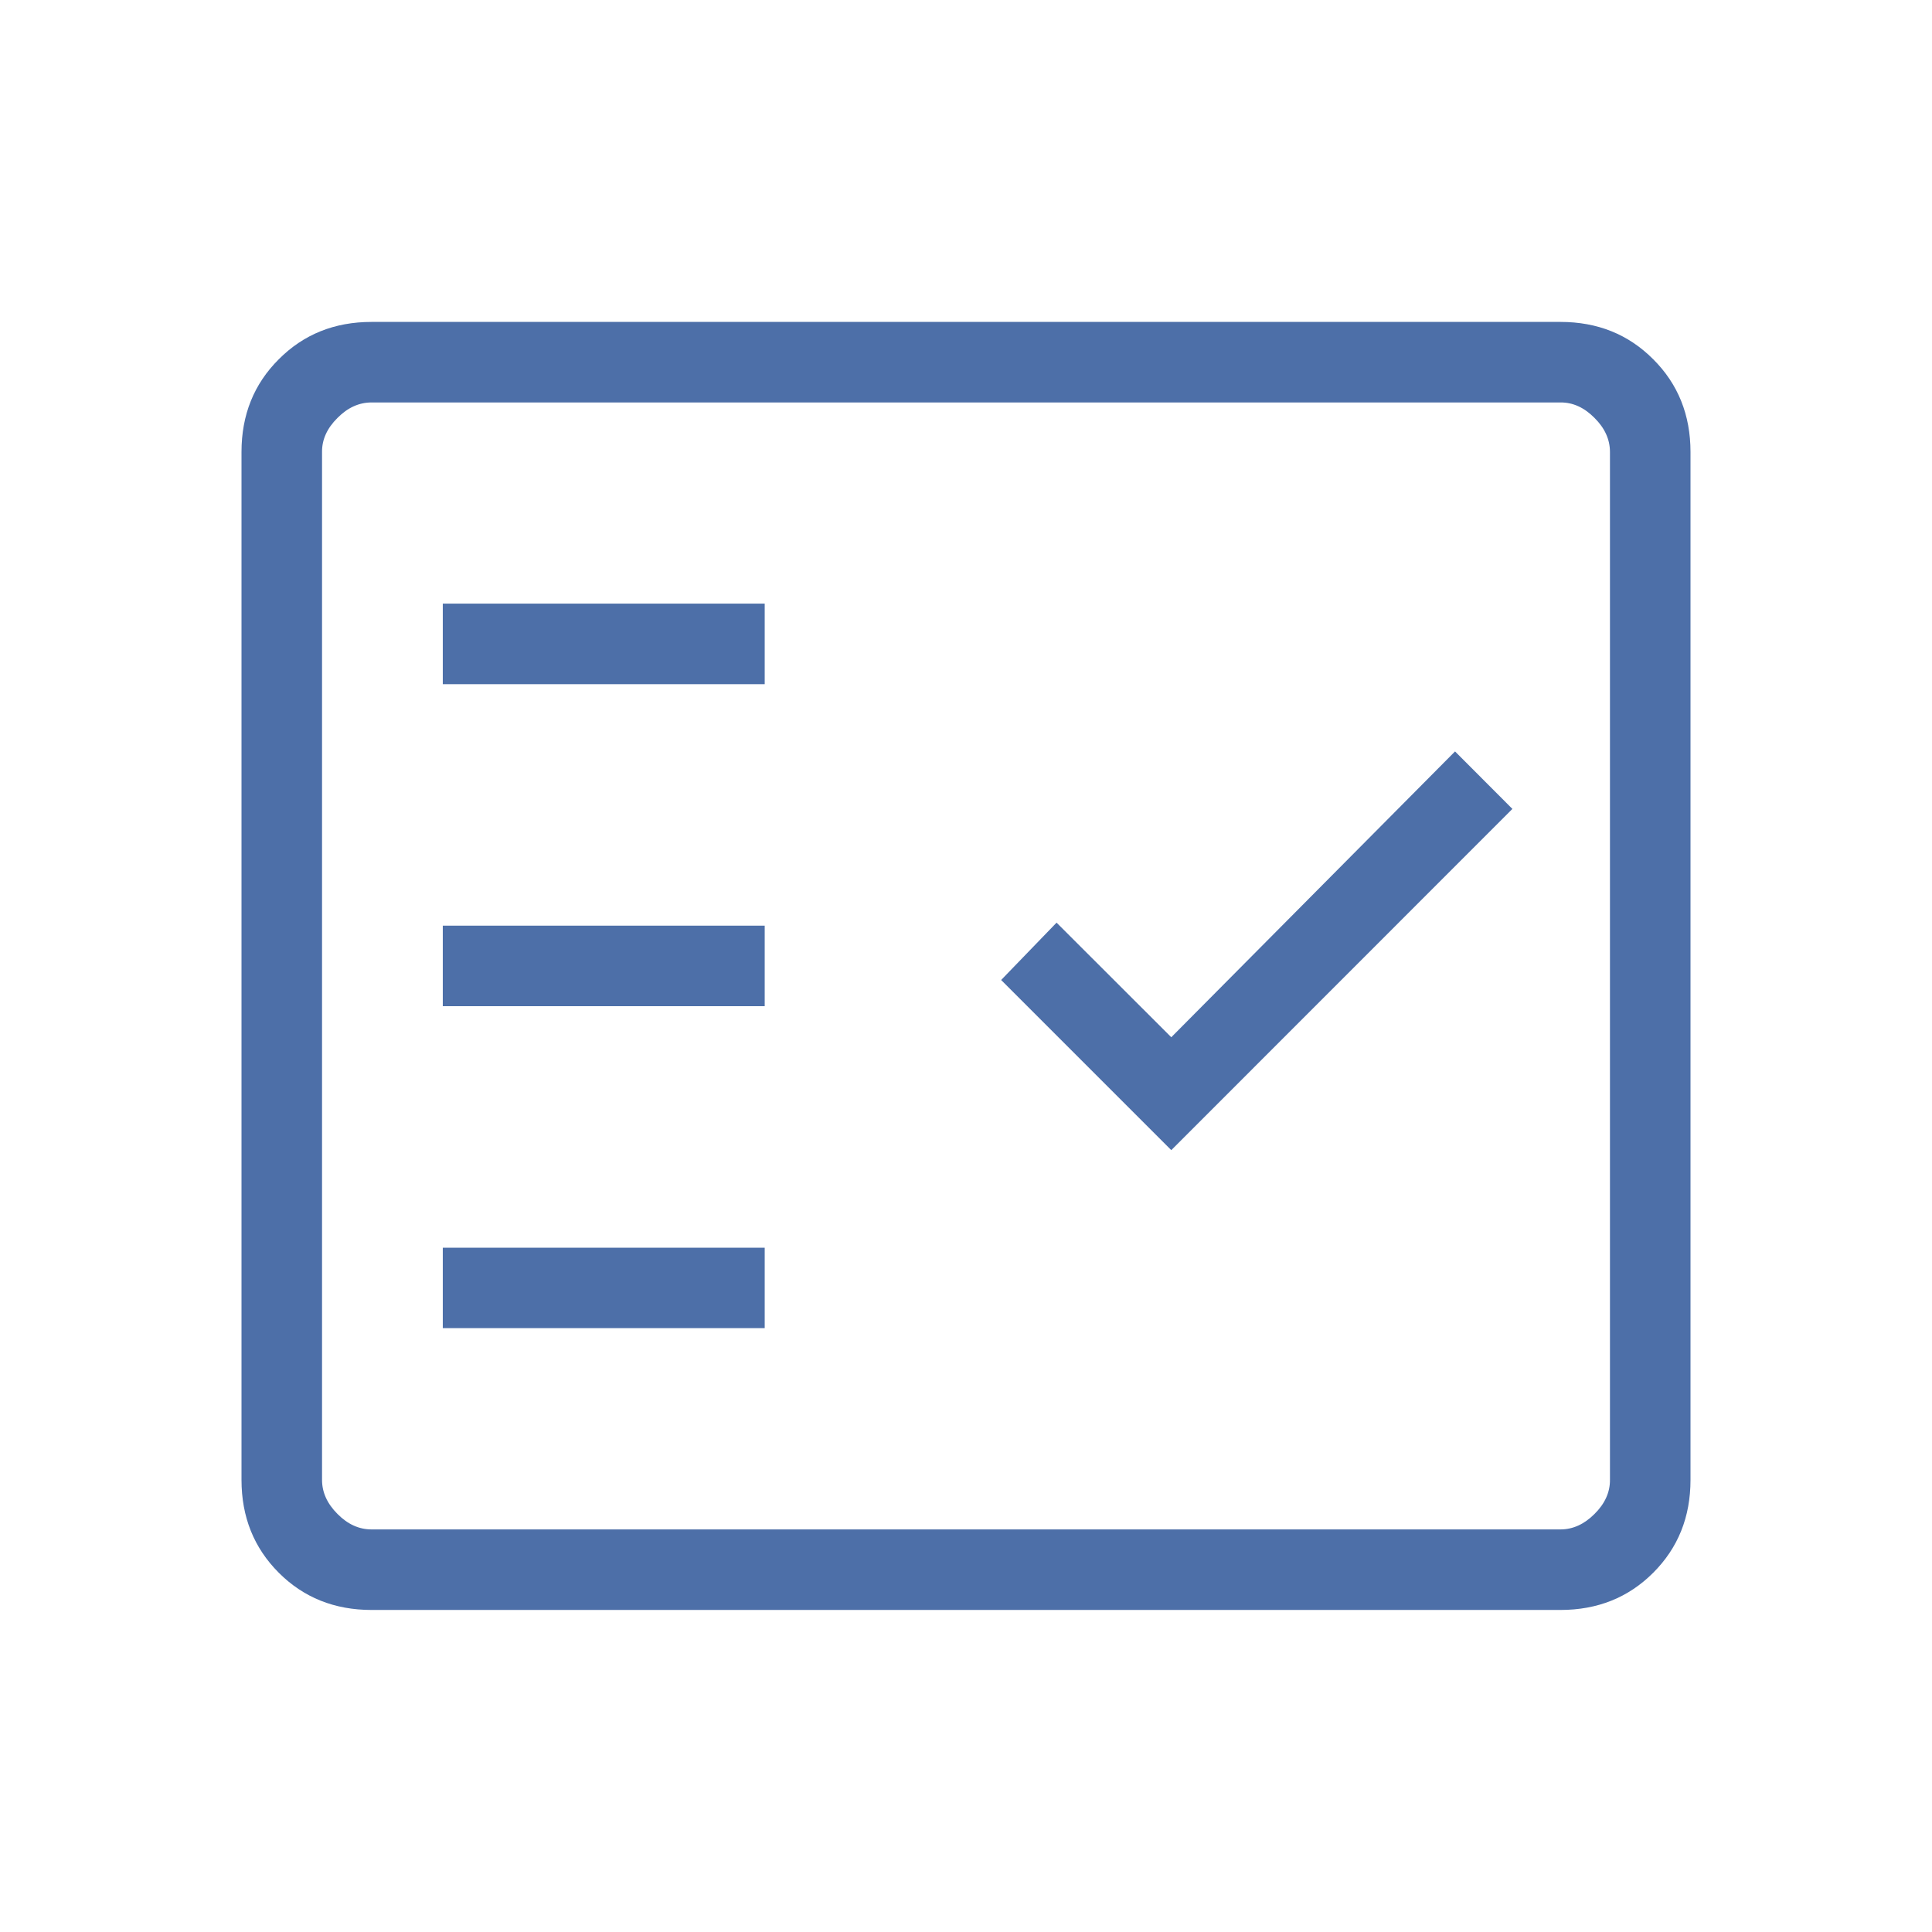 <svg width="16" height="16" viewBox="0 0 16 16" fill="none" xmlns="http://www.w3.org/2000/svg">
<path d="M3.077 13.333C2.77 13.333 2.514 13.23 2.309 13.025C2.103 12.819 2 12.563 2 12.255V3.743C2 3.436 2.103 3.18 2.309 2.975C2.514 2.769 2.77 2.666 3.077 2.666H12.923C13.23 2.666 13.486 2.769 13.691 2.975C13.897 3.18 14 3.437 14 3.743V12.256C14 12.563 13.897 12.819 13.691 13.025C13.486 13.23 13.23 13.333 12.923 13.333H3.077ZM3.077 12.666H12.923C13.026 12.666 13.12 12.623 13.205 12.538C13.291 12.453 13.334 12.358 13.333 12.255V3.743C13.333 3.641 13.291 3.546 13.205 3.461C13.12 3.375 13.026 3.332 12.923 3.333H3.077C2.974 3.333 2.88 3.375 2.795 3.461C2.709 3.546 2.666 3.64 2.667 3.743V12.256C2.667 12.358 2.709 12.452 2.795 12.538C2.88 12.624 2.974 12.666 3.077 12.666M3.667 10.999H6.333V10.333H3.667V10.999ZM9.7 9.525L12.525 6.699L12.05 6.223L9.7 8.59L8.75 7.641L8.291 8.116L9.7 9.525ZM3.667 8.333H6.333V7.666H3.667V8.333ZM3.667 5.666H6.333V4.999H3.667V5.666Z" fill="#4D6FA8"/>
</svg>
